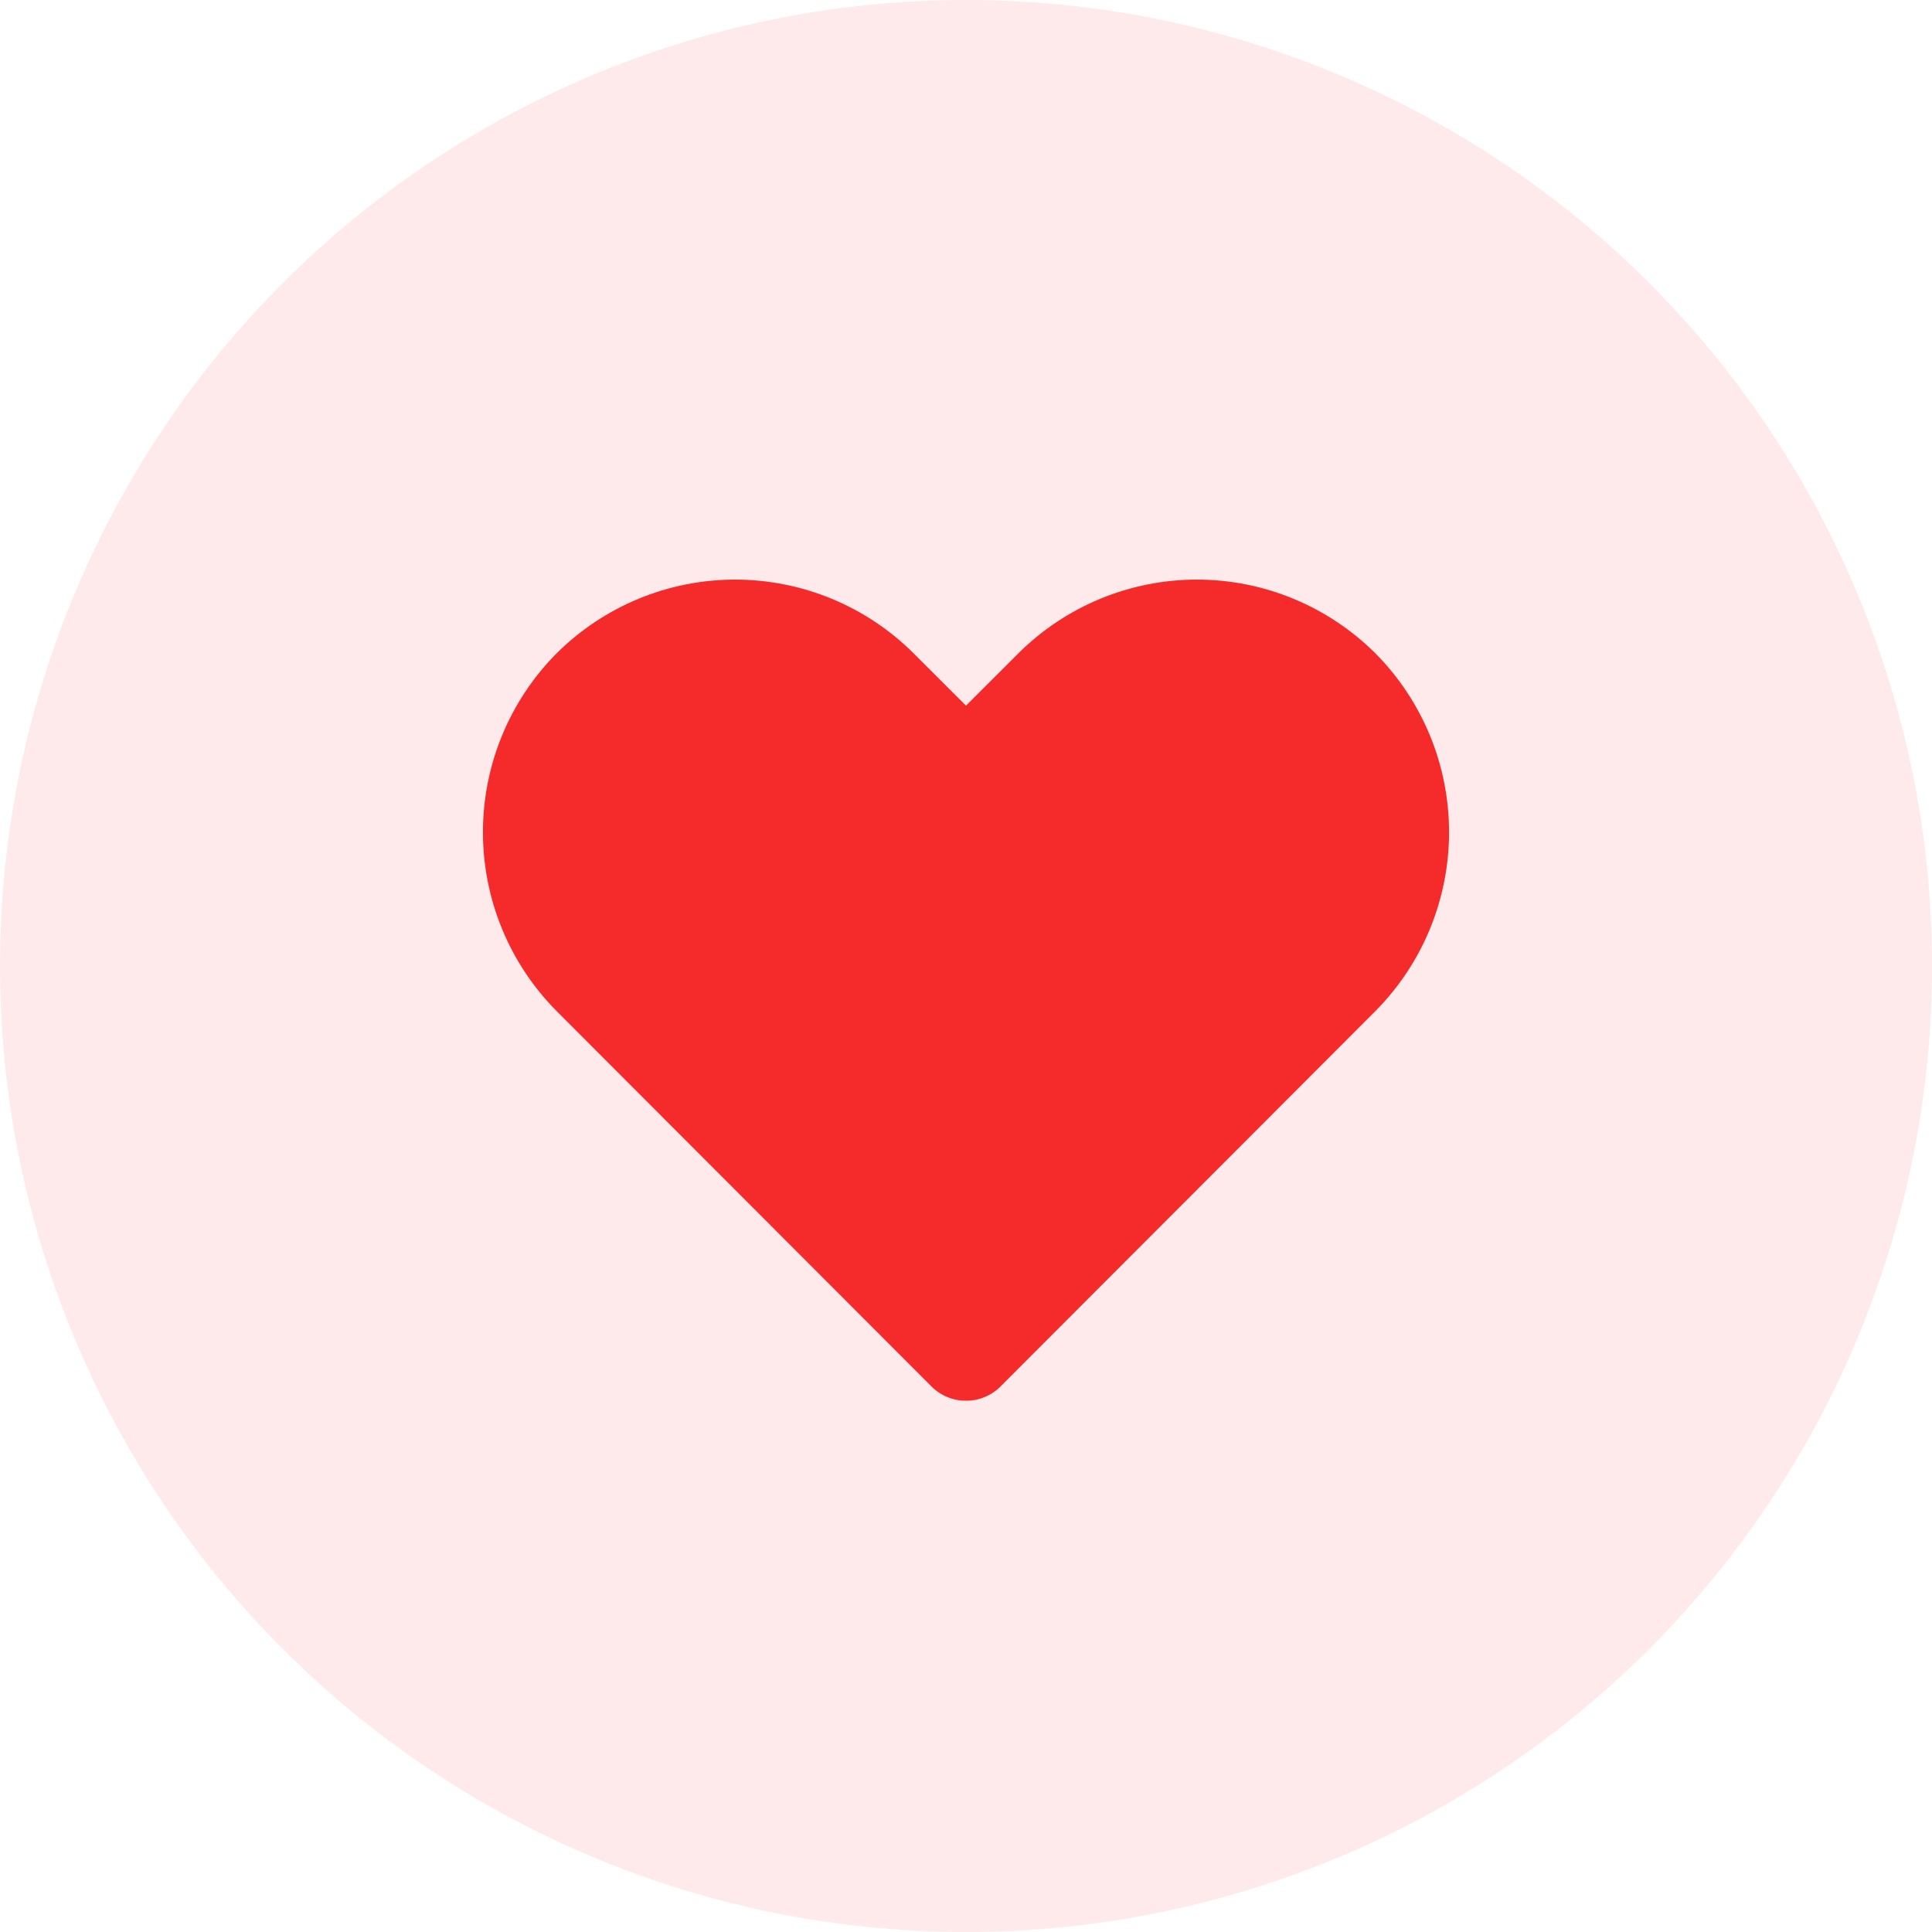 <svg width="30" height="30" viewBox="0 0 30 30" fill="none" xmlns="http://www.w3.org/2000/svg">
<circle cx="15" cy="15" r="15" fill="#F52A2A" fill-opacity="0.1"/>
<path d="M15 21.75C14.901 21.751 14.803 21.732 14.712 21.694C14.621 21.657 14.538 21.602 14.467 21.532L8.64 15.697C7.909 14.959 7.499 13.962 7.499 12.922C7.499 11.883 7.909 10.886 8.64 10.148C9.377 9.413 10.375 9 11.415 9C12.455 9 13.453 9.413 14.19 10.148L15 10.957L15.81 10.148C16.547 9.413 17.545 9 18.585 9C19.625 9 20.623 9.413 21.36 10.148C22.091 10.886 22.501 11.883 22.501 12.922C22.501 13.962 22.091 14.959 21.36 15.697L15.533 21.532C15.462 21.602 15.379 21.657 15.288 21.694C15.197 21.732 15.099 21.751 15 21.75Z" fill="#F52A2A"/>
</svg>
